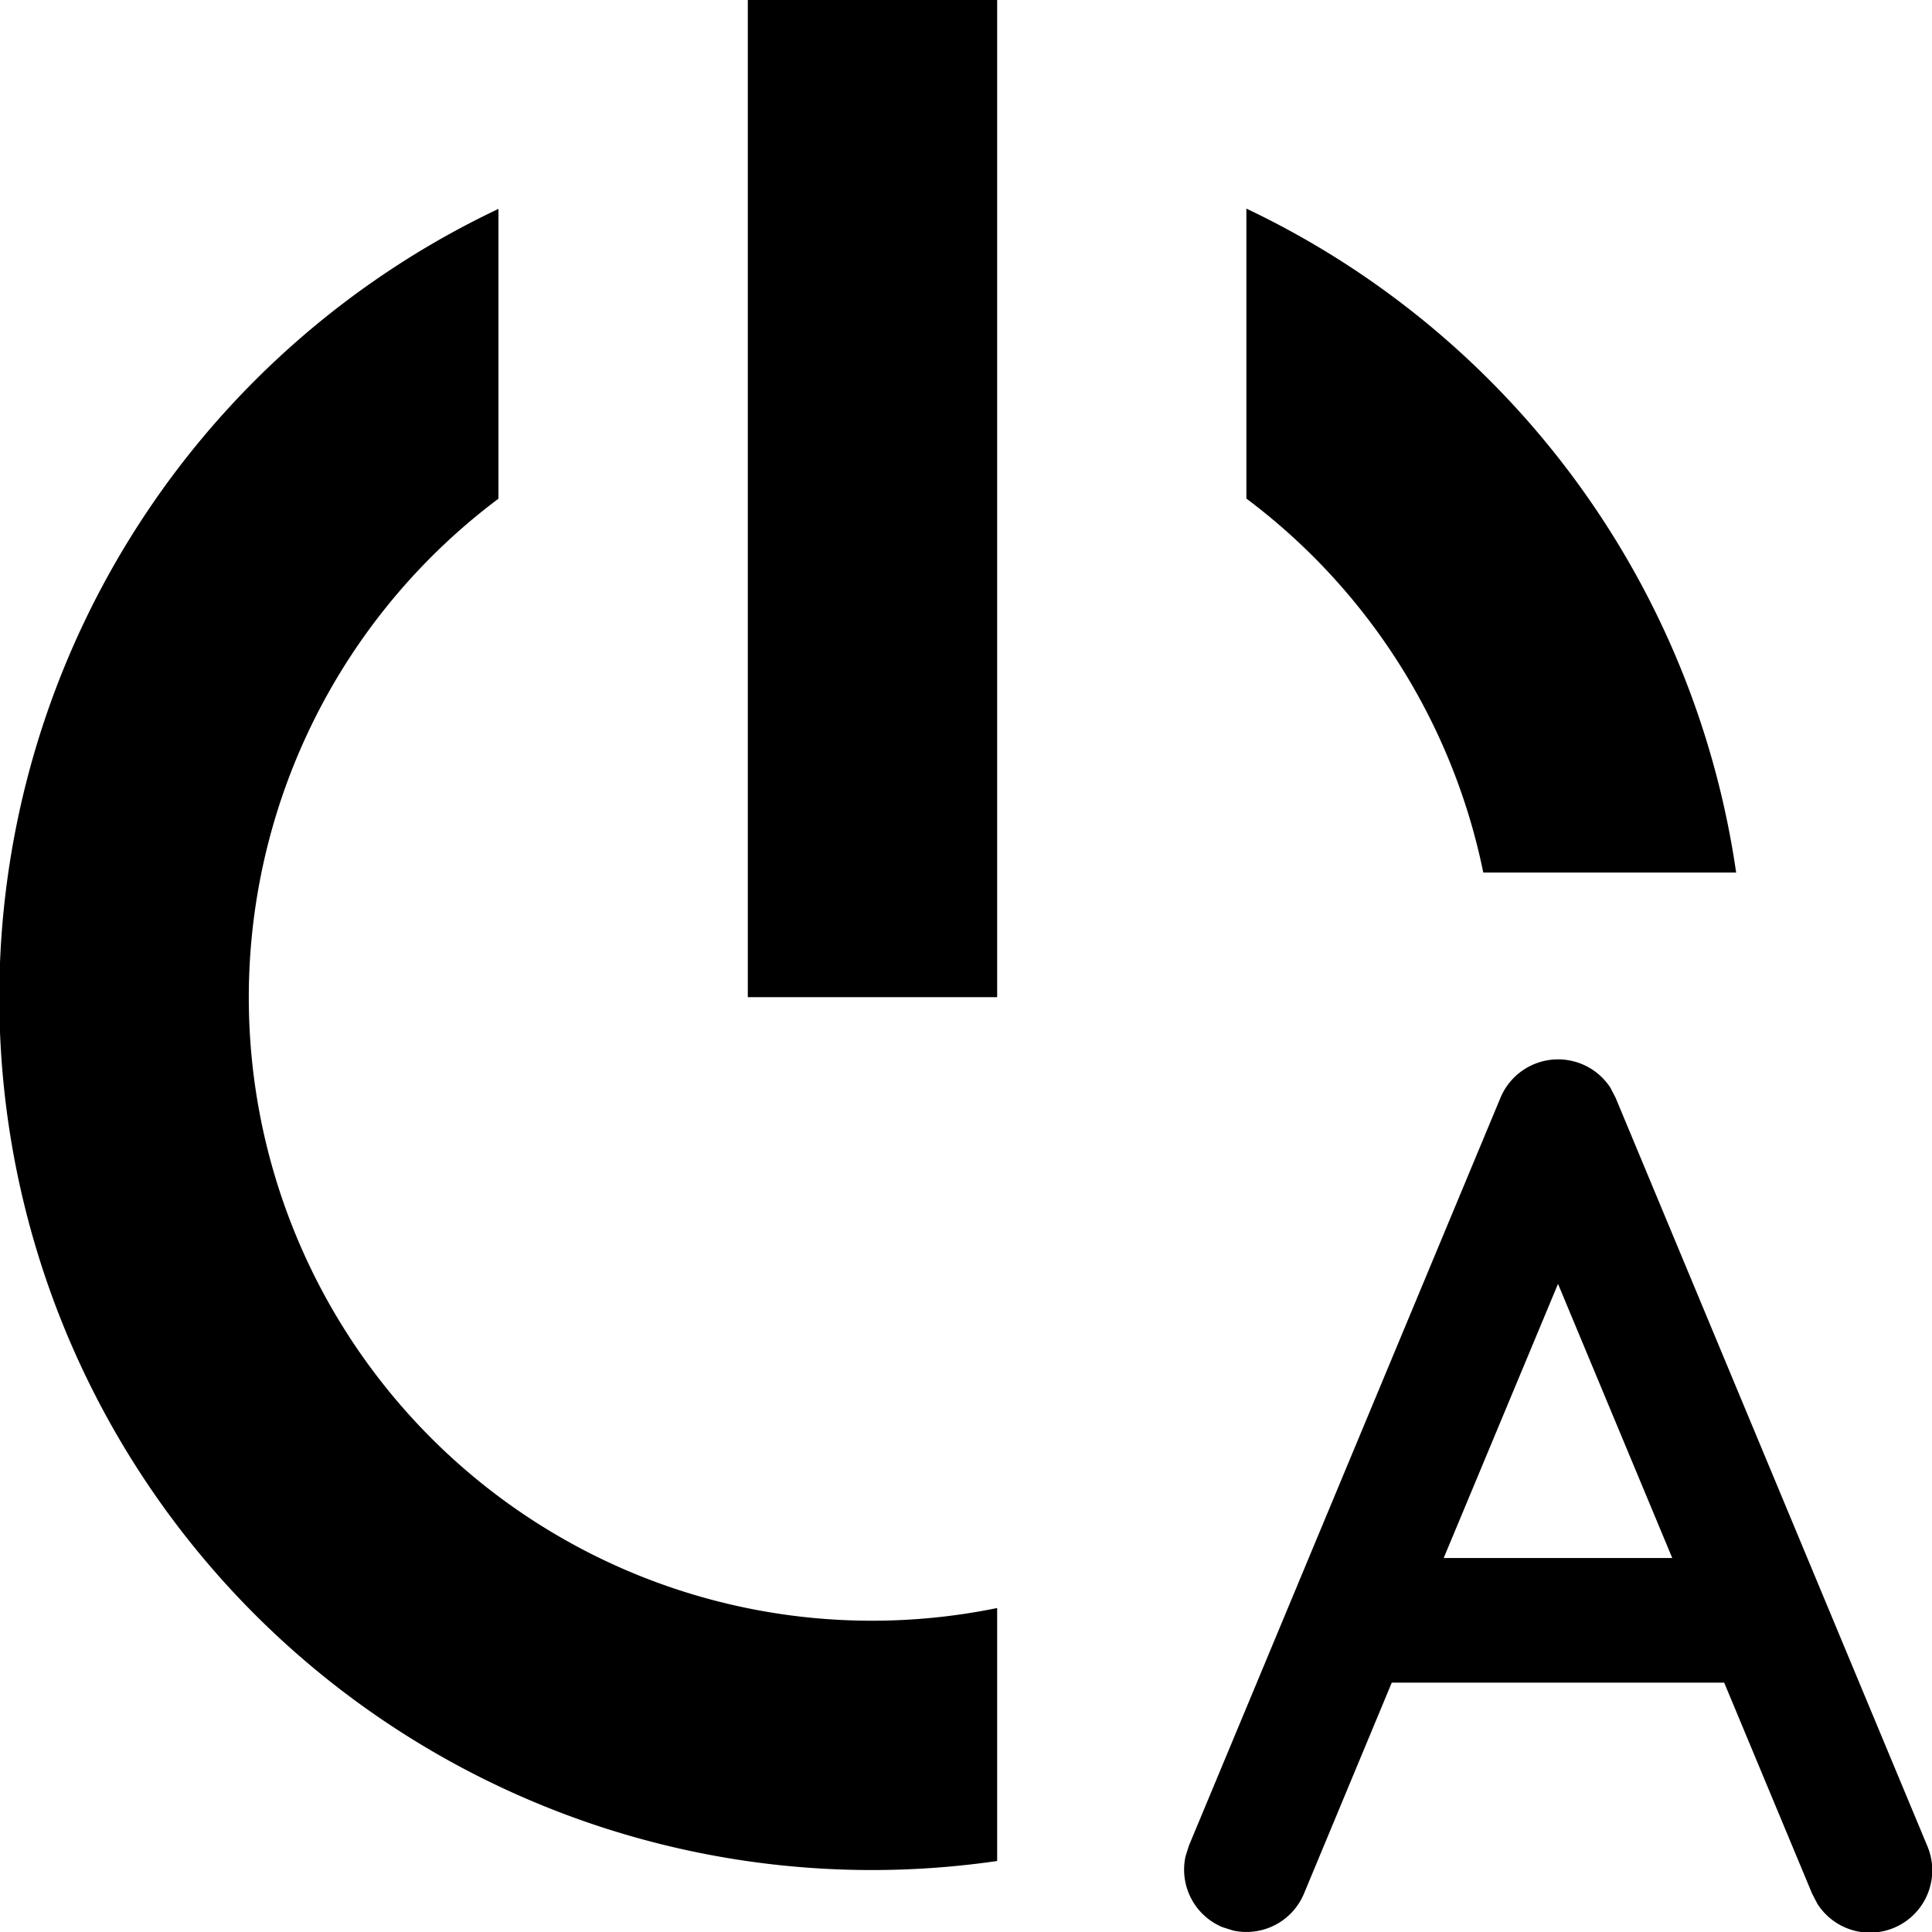 <svg width="16" height="16" viewBox="0 0 16 16" xmlns="http://www.w3.org/2000/svg">
    <path d="m13.336 9.007.044.085 2.58 6.193a.516.516 0 0 1-.91.48l-.043-.083-.728-1.747h-2.753l-.727 1.747a.516.516 0 0 1-.586.306l-.089-.028a.516.516 0 0 1-.306-.586l.028-.089 2.58-6.193a.517.517 0 0 1 .91-.085zM4.128 1.728V4.13a5.161 5.161 0 0 0 4.13 9.187v2.095a7.226 7.226 0 0 1-4.13-13.682zm8.775 8.904-.947 2.271h1.893l-.946-2.27zM8.258 0v8.258H6.193V0h2.065zm2.065 1.728a7.233 7.233 0 0 1 4.055 5.498h-2.094a5.162 5.162 0 0 0-1.962-3.097V1.728z"/>
</svg>
